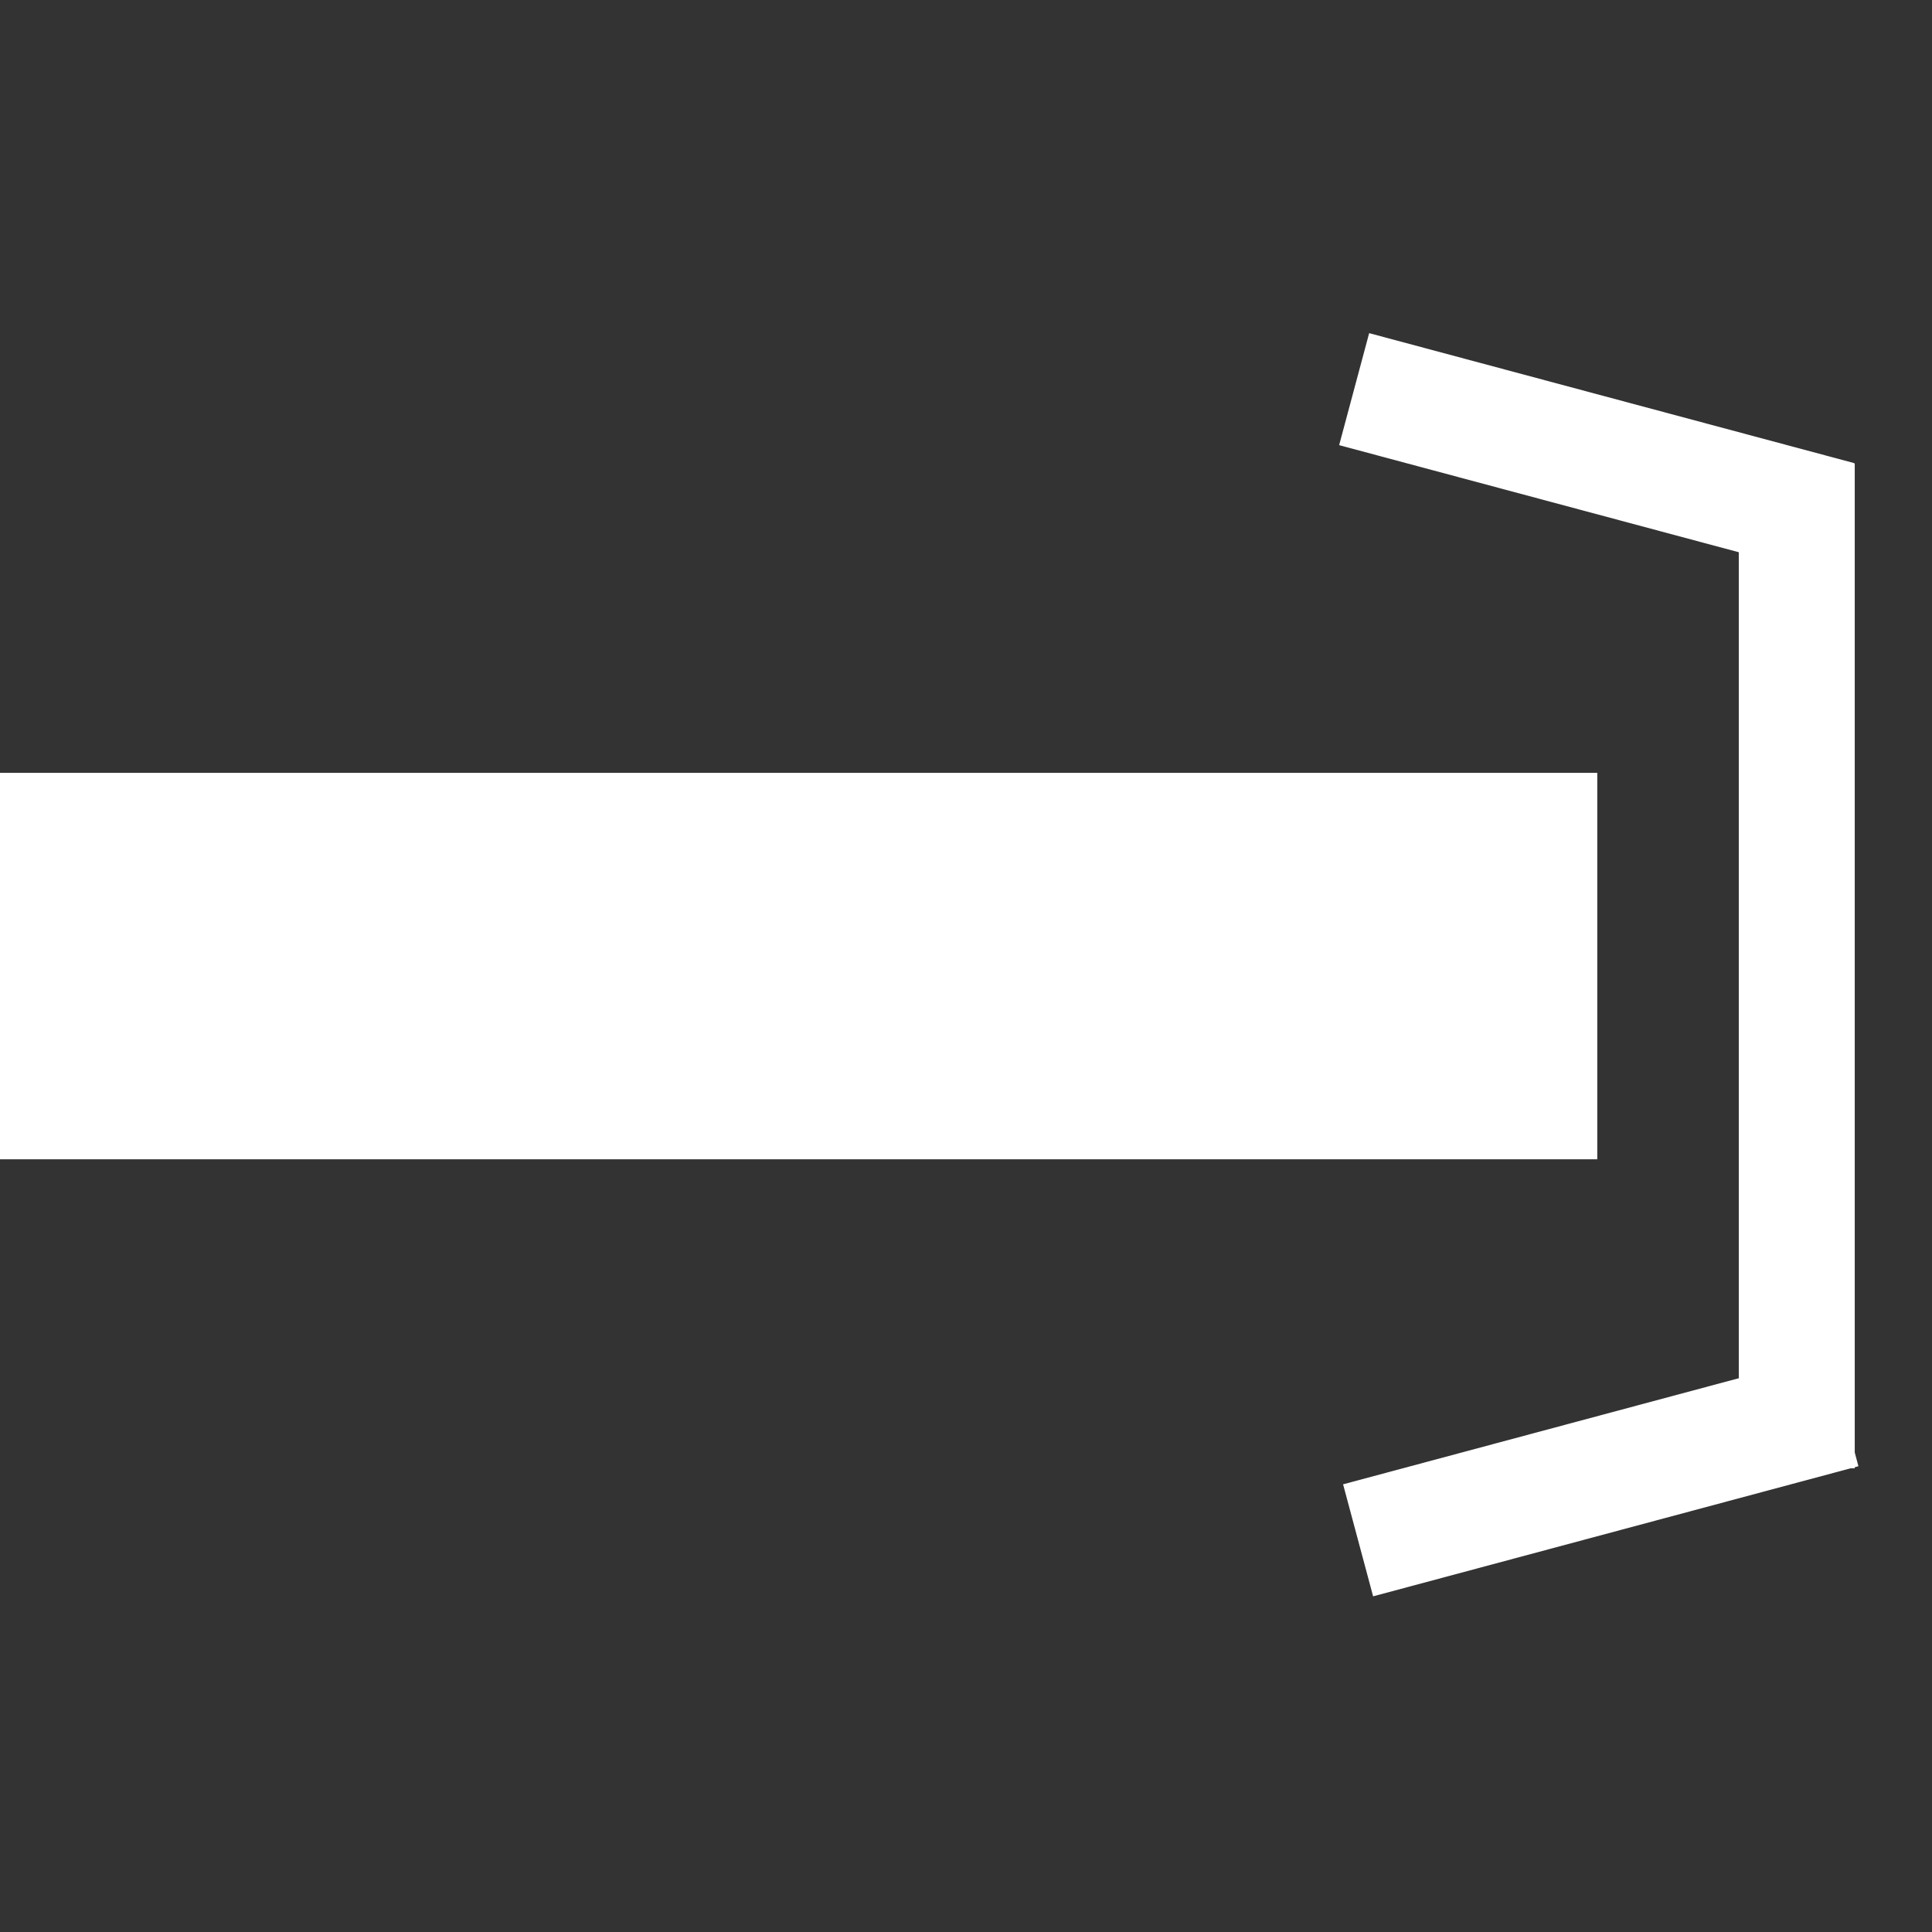 <?xml version="1.0" encoding="UTF-8" standalone="no"?>
<!-- Created with Inkscape (http://www.inkscape.org/) -->

<svg
   width="50"
   height="50"
   viewBox="0 0 13.229 13.229"
   version="1.1"
   id="svg5"
   inkscape:version="1.2 (dc2aeda, 2022-05-15)"
   sodipodi:docname="trackHorizontalBridge.svg"
   inkscape:export-filename="trackHorizontalBridge.png"
   inkscape:export-xdpi="96"
   inkscape:export-ydpi="96"
   xmlns:inkscape="http://www.inkscape.org/namespaces/inkscape"
   xmlns:sodipodi="http://sodipodi.sourceforge.net/DTD/sodipodi-0.dtd"
   xmlns="http://www.w3.org/2000/svg"
   xmlns:svg="http://www.w3.org/2000/svg"
   xmlns:rdf="http://www.w3.org/1999/02/22-rdf-syntax-ns#"
   xmlns:cc="http://creativecommons.org/ns#">
  <rect x="0" y="0" width="13.229" height="13.229" fill="#333333" stroke="none"/>
  <sodipodi:namedview
     id="namedview7"
     pagecolor="#000000"
     bordercolor="#000000"
     borderopacity="1"
     inkscape:showpageshadow="2"
     inkscape:pageopacity="0"
     inkscape:pagecheckerboard="0"
     inkscape:deskcolor="#d1d1d1"
     inkscape:document-units="mm"
     showgrid="false"
     inkscape:zoom="11.313708"
     inkscape:cx="22.760001"
     inkscape:cy="26.604894"
     inkscape:window-width="1440"
     inkscape:window-height="800"
     inkscape:window-x="0"
     inkscape:window-y="23"
     inkscape:window-maximized="0"
     inkscape:current-layer="layer1"
     showguides="true"
     inkscape:lockguides="false" />
  <defs
     id="defs2" />
  <g
     inkscape:label="Layer 1"
     inkscape:groupmode="layer"
     id="layer1">
    <rect
       style="fill:#ffffff;stroke-width:0.196"
       id="rect195"
       width="10.937"
       height="2.646"
       x="0"
       y="5.292"
       ry="0" />
    <rect
       style="fill:#ffffff;stroke-width:0.275"
       id="rect2003"
       width="0.794"
       height="6.879"
       x="11.906"
       y="3.175" />
    <rect
       style="fill:#ffffff;stroke-width:0.241"
       id="rect2007"
       width="3.44"
       height="0.794"
       x="9.646"
       y="-0.223"
       transform="rotate(15)" />
    <rect
       style="fill:#ffffff;stroke-width:0.241"
       id="rect2009"
       width="3.44"
       height="0.794"
       x="6.25"
       y="-12.991"
       transform="matrix(0.966,-0.259,-0.259,-0.966,0,0)" />
  </g>
</svg>
